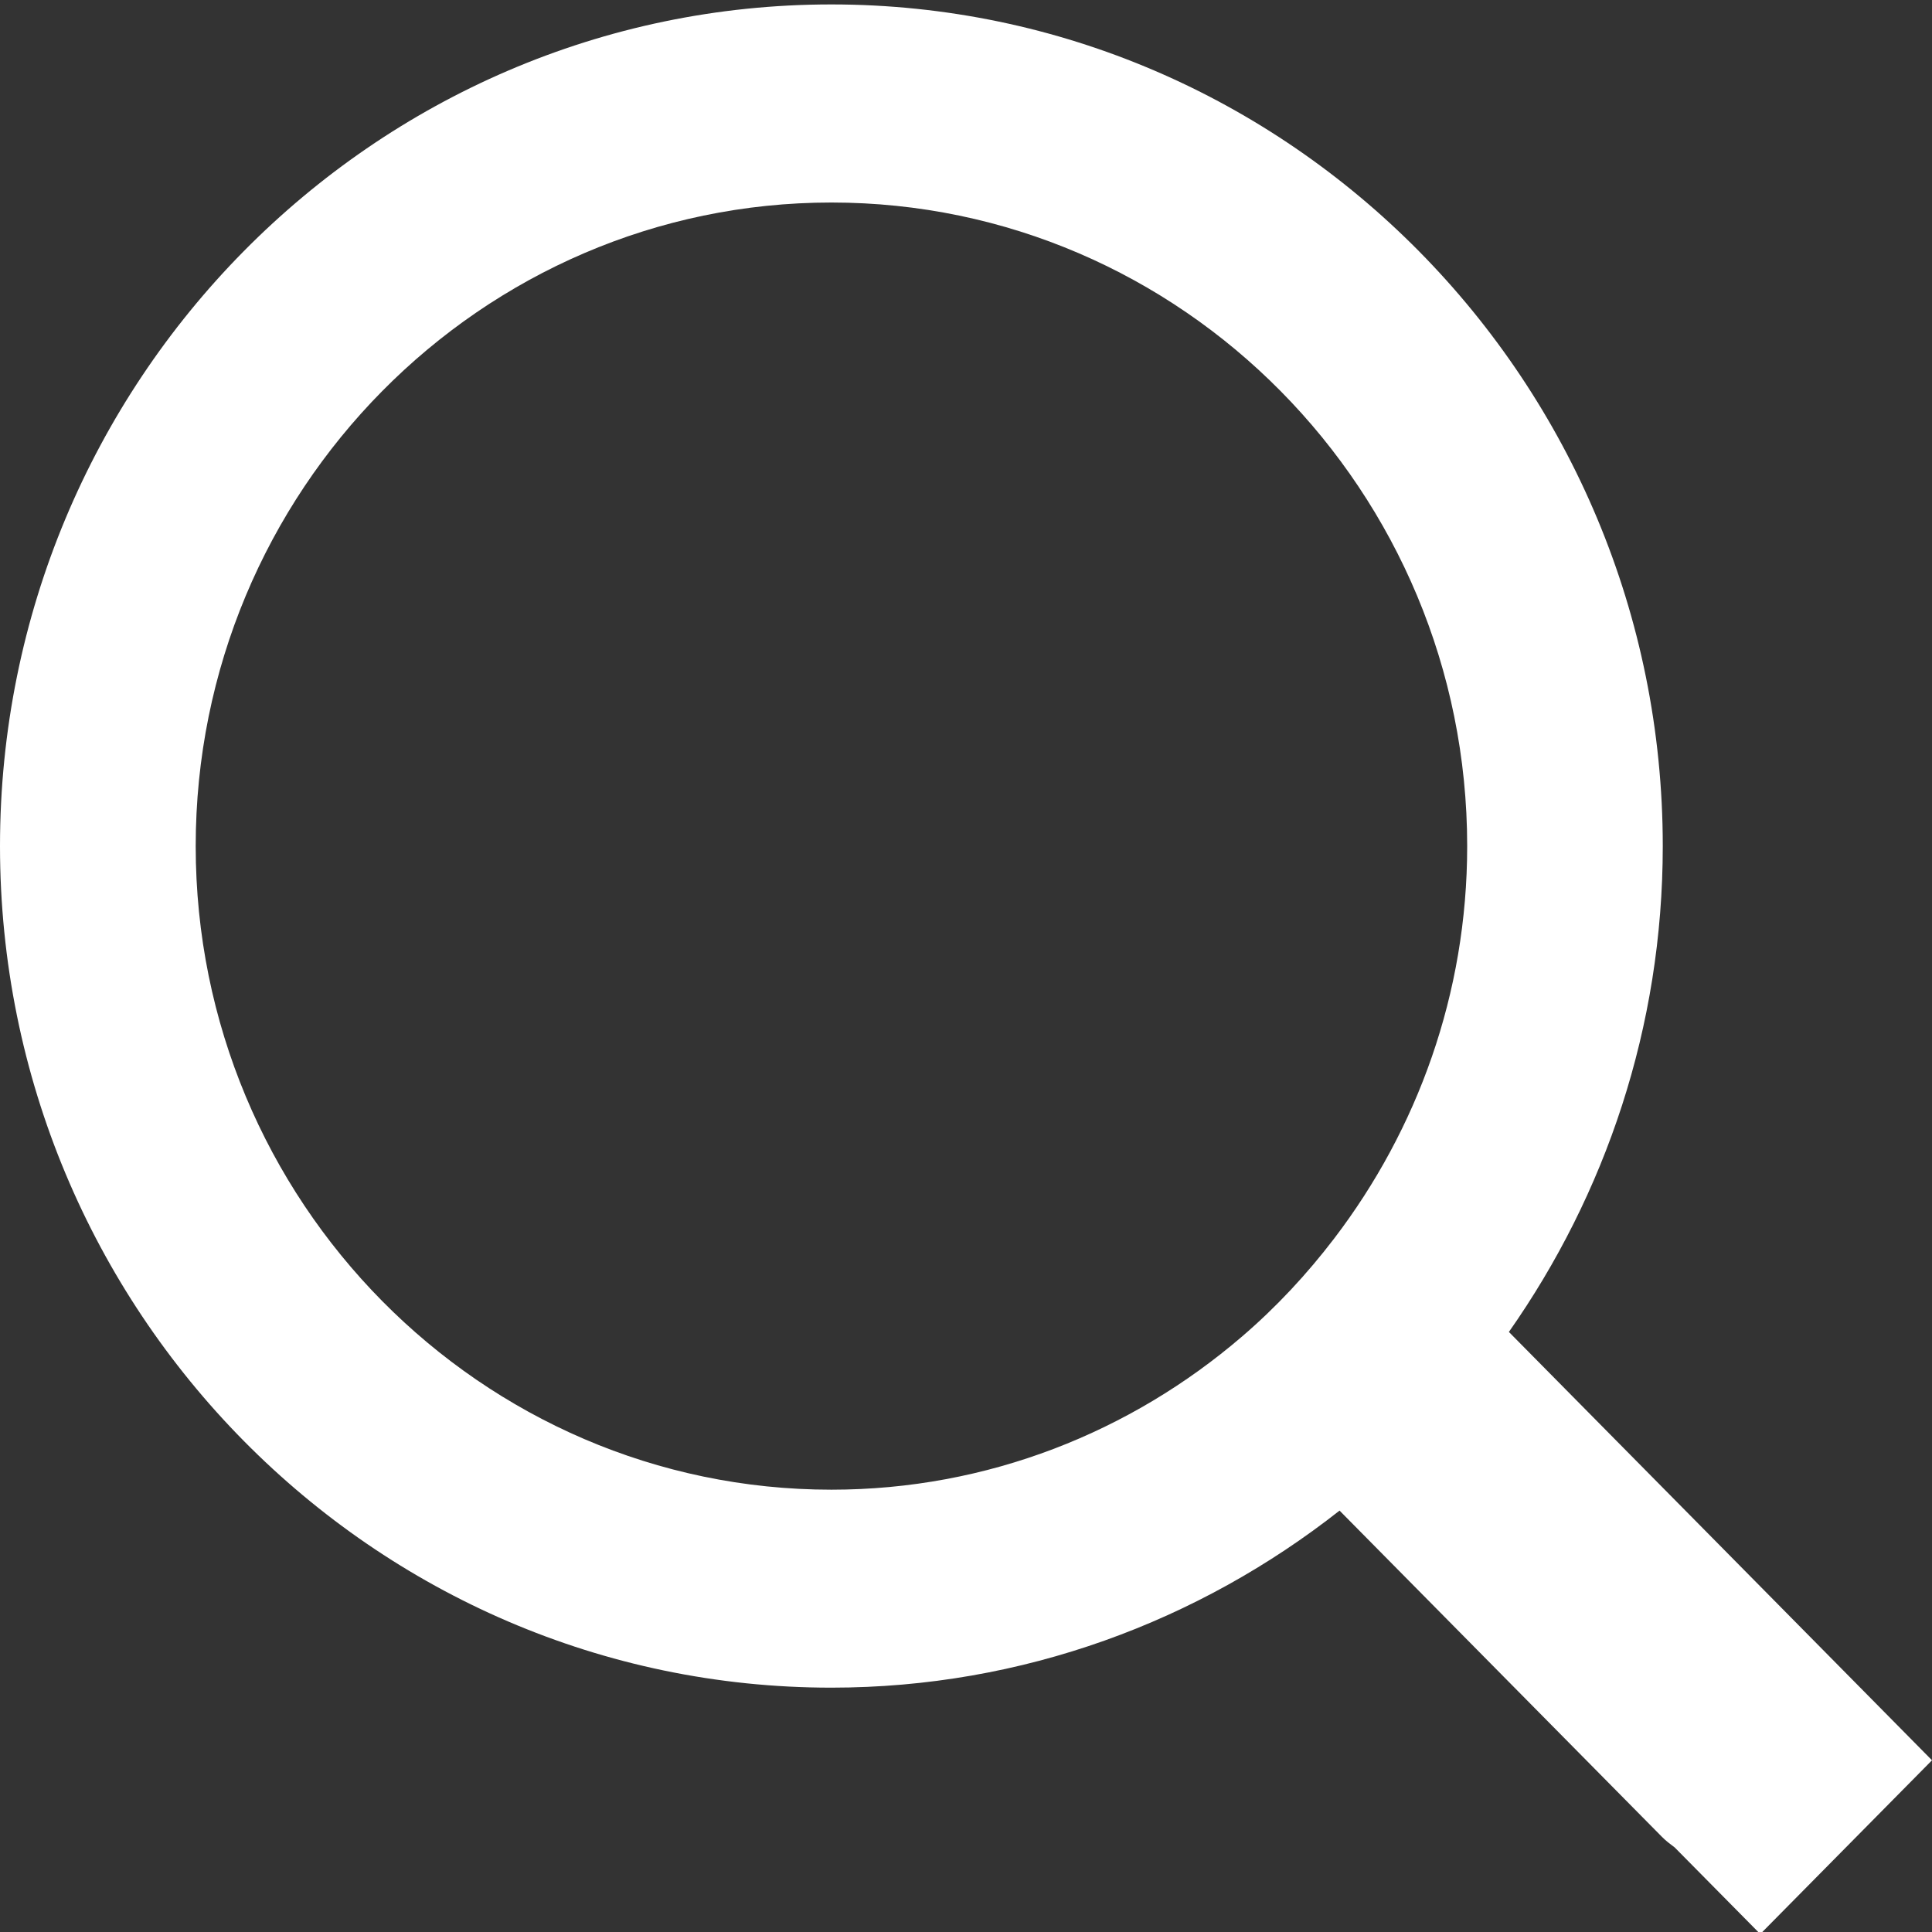 <?xml version="1.0" encoding="UTF-8"?>
<svg width="17px" height="17px" viewBox="0 0 17 17" version="1.1" xmlns="http://www.w3.org/2000/svg" xmlns:xlink="http://www.w3.org/1999/xlink">
    <rect x="0" y="0" width="17" height="17" fill="#333333" stroke="none"/>
    <title>magnifier-with-small-handle</title>
    <defs></defs>
    <g id="Symbols" stroke="none" stroke-width="1" fill="none" fill-rule="evenodd">
        <g id="search_button" transform="translate(-28, -12)" fill="#FFFFFF">
            <g id="Group-2">
                <g id="magnifier-with-small-handle" transform="translate(28, 12)">
                    <g id="Capa_1">
                        <path d="M17,15.489 L14.928,13.391 L13.277,11.72 C14.126,10.511 14.631,9.038 14.631,7.445 C14.631,3.361 11.349,0.039 7.315,0.039 C3.281,0.039 0,3.361 0,7.445 C0,11.528 3.281,14.85 7.315,14.85 C9,14.85 10.55,14.265 11.787,13.292 L14.624,16.163 C14.659,16.199 14.698,16.227 14.736,16.256 L15.489,17.018 L17,15.489 L17,15.489 Z M7.316,13.108 C4.231,13.108 1.722,10.567 1.722,7.445 C1.722,4.322 4.231,1.782 7.316,1.782 C10.4,1.782 12.91,4.322 12.91,7.445 C12.91,8.744 12.471,9.939 11.741,10.896 C11.5,11.212 11.229,11.503 10.928,11.761 C9.952,12.599 8.692,13.108 7.316,13.108 L7.316,13.108 Z" id="Shape"></path>
                    </g>
                </g>
            </g>
        </g>
    </g>
</svg>